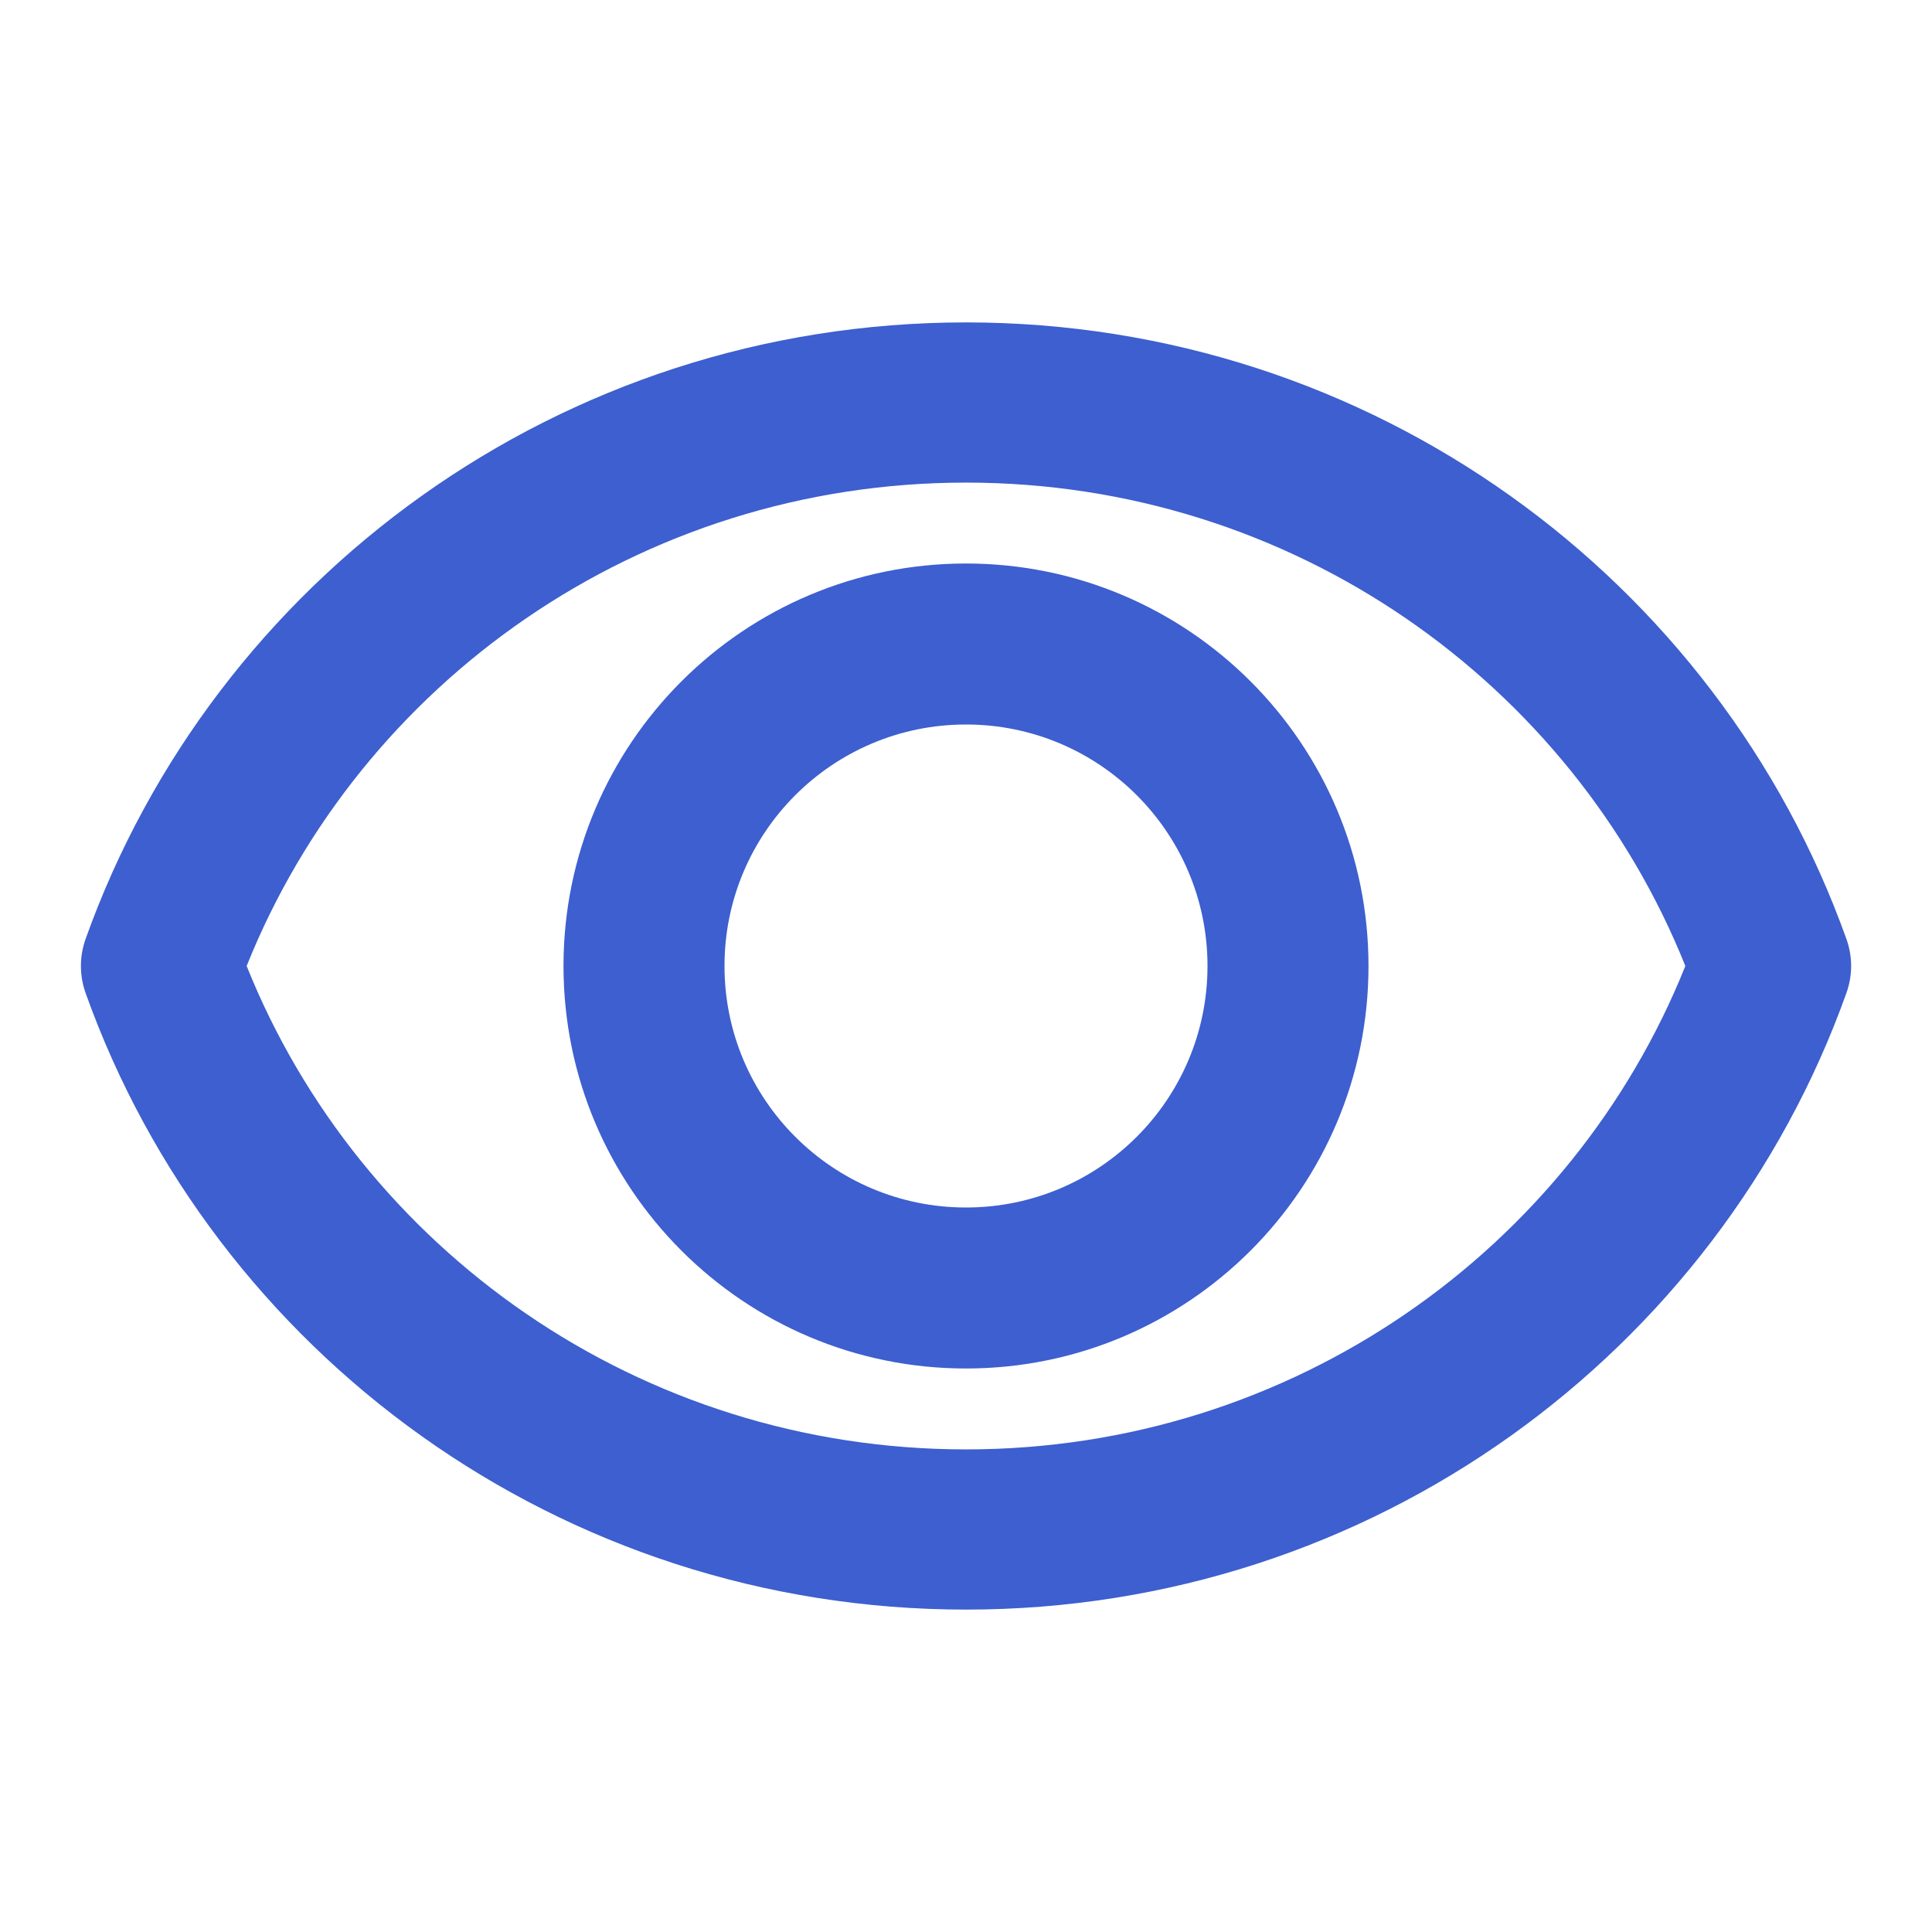 <svg width="24" height="24" viewBox="0 0 24 24" fill="none" xmlns="http://www.w3.org/2000/svg">
<path fill-rule="evenodd" clip-rule="evenodd" d="M12 18.005C7.94 18.005 4.472 15.514 3.064 12C4.472 8.486 7.94 5.995 12 5.995C16.06 5.995 19.528 8.486 20.936 12C19.528 15.514 16.06 18.005 12 18.005ZM12 4.005C6.955 4.005 2.657 7.199 1.063 11.665C0.986 11.882 0.986 12.118 1.063 12.335C2.657 16.801 6.955 19.995 12 19.995C17.046 19.995 21.343 16.801 22.937 12.335C23.015 12.118 23.015 11.882 22.937 11.665C21.343 7.199 17.046 4.005 12 4.005ZM9 12C9 10.343 10.343 9 12 9C13.657 9 15 10.343 15 12C15 13.657 13.657 15 12 15C10.343 15 9 13.657 9 12ZM12 7C9.239 7 7 9.239 7 12C7 14.761 9.239 17 12 17C14.761 17 17 14.761 17 12C17 9.239 14.761 7 12 7Z" fill="#3D5FCF"/>
</svg>
